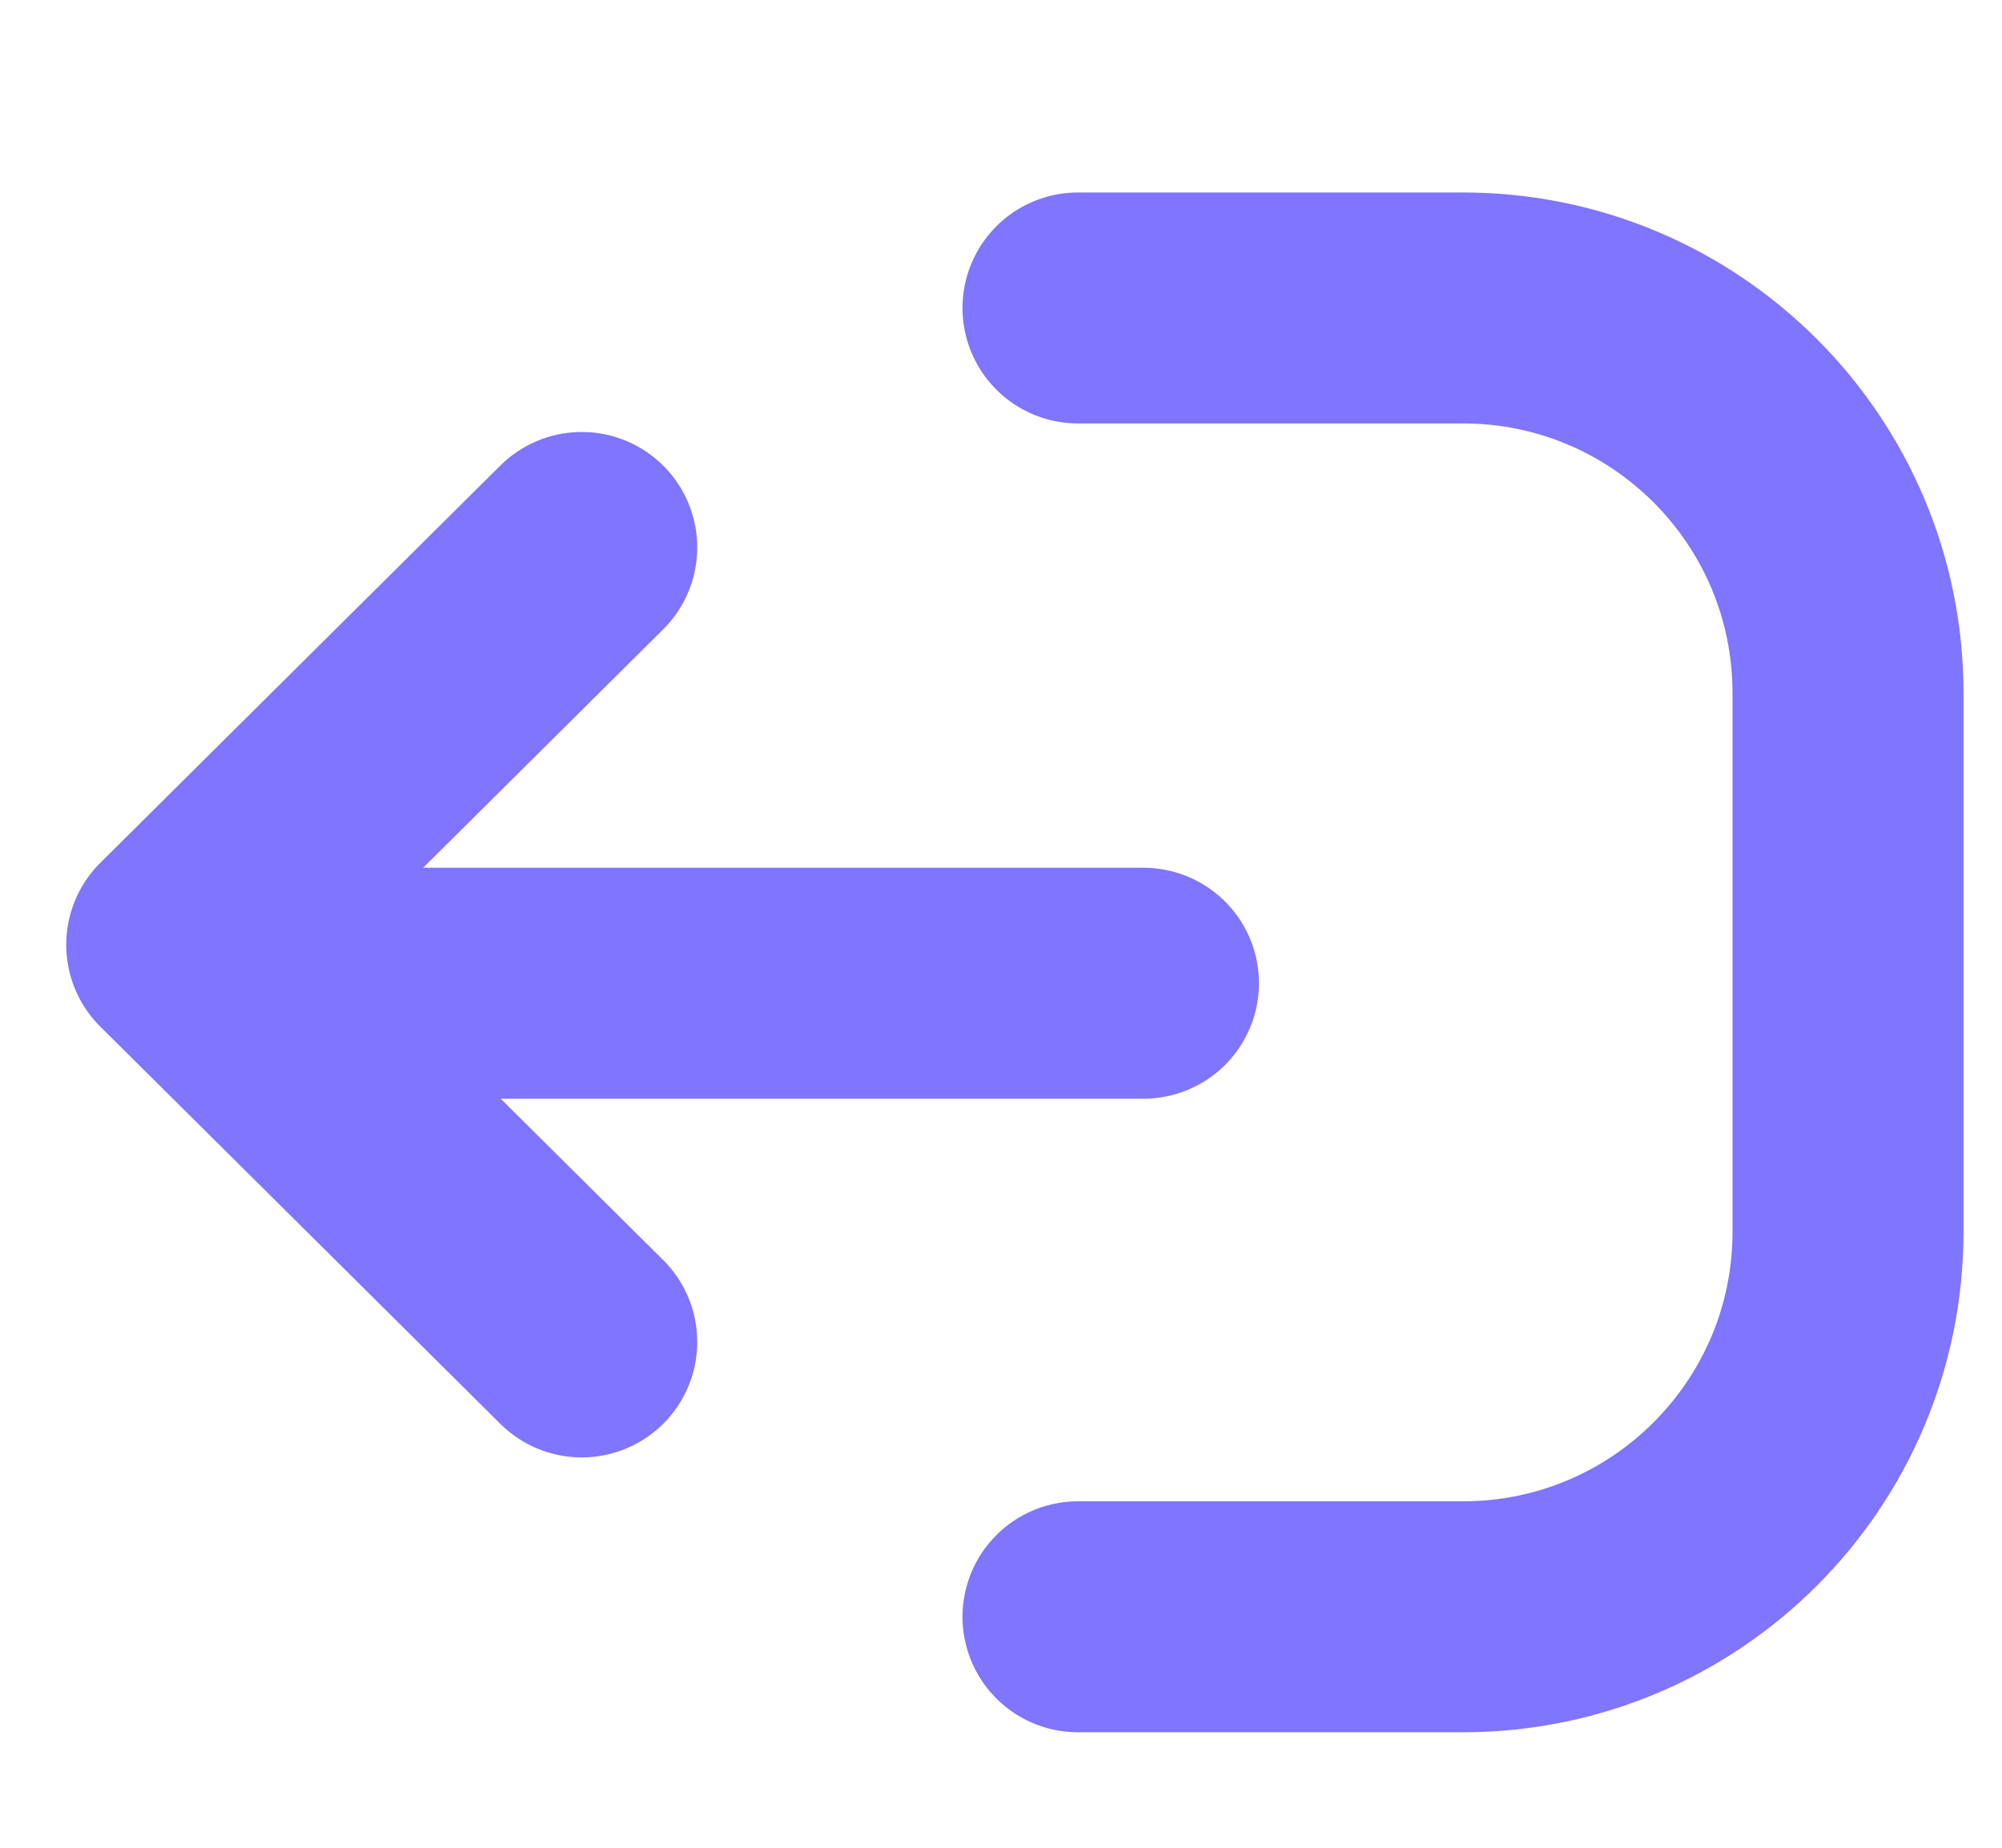 <svg width="26" height="24" viewBox="0 0 26 24" fill="none" xmlns="http://www.w3.org/2000/svg">
<path d="M7.555 7.111L2.36 12.271L7.555 17.43" stroke="#8075FF" stroke-width="3" stroke-linecap="round" stroke-linejoin="round"/>
<line x1="1.5" y1="-1.5" x2="11.5" y2="-1.5" transform="matrix(1 -4.37114e-08 -4.37114e-08 -1 3.35 11.271)" stroke="#8075FF" stroke-width="3" stroke-linecap="round"/>
<path d="M14 21L19 21C21.761 21 24 18.761 24 16L24 9C24 6.239 21.761 4 19 4L14 4" stroke="#8075FF" stroke-width="3" stroke-linecap="round" stroke-linejoin="round"/>
</svg>
